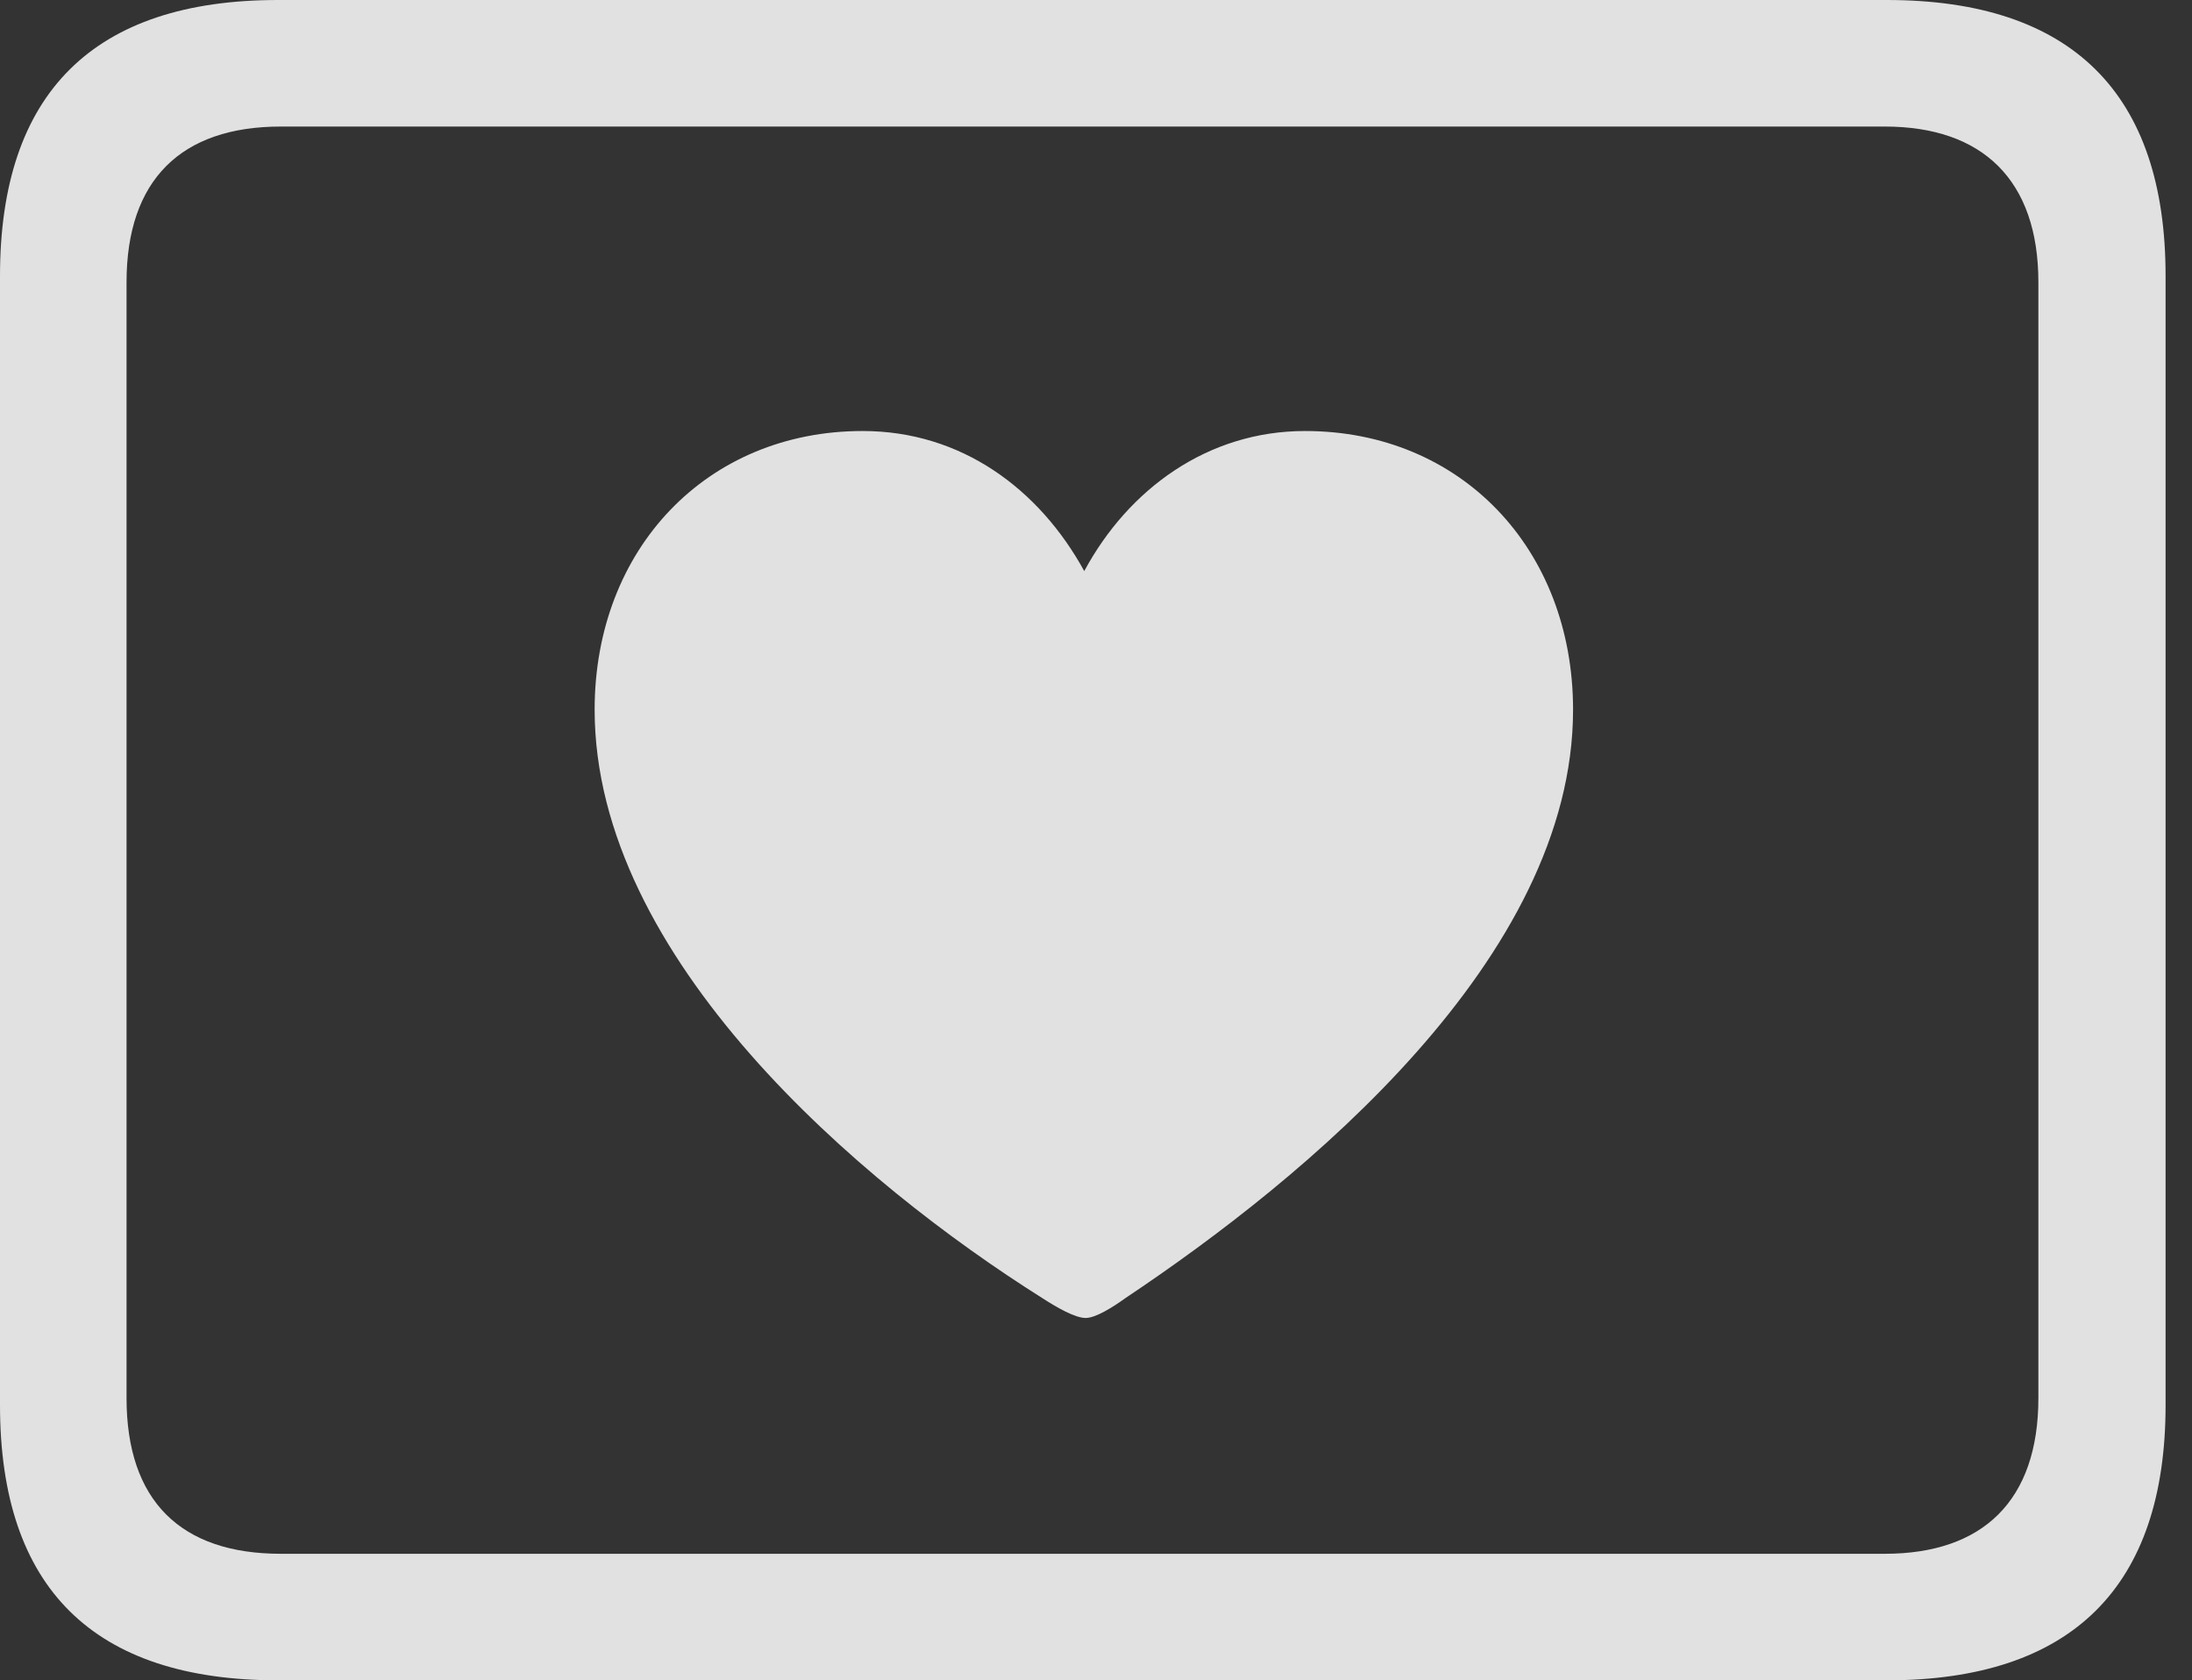 <?xml version="1.0" encoding="UTF-8"?>
<!--Generator: Apple Native CoreSVG 232.5-->
<!DOCTYPE svg
PUBLIC "-//W3C//DTD SVG 1.1//EN"
       "http://www.w3.org/Graphics/SVG/1.1/DTD/svg11.dtd">
<svg version="1.1" xmlns="http://www.w3.org/2000/svg" xmlns:xlink="http://www.w3.org/1999/xlink" width="29.951" height="22.959">
 <rect width="100%" height="100%" fill="#333333" stroke="none"/>
 <g>
  <rect height="22.959" opacity="0" width="29.951" x="0" y="0"/>
  <path d="M3.799 22.959L25.781 22.959C28.311 22.959 29.59 21.68 29.59 19.199L29.59 3.77C29.59 1.279 28.311 0 25.781 0L3.799 0C1.279 0 0 1.27 0 3.77L0 19.199C0 21.699 1.279 22.959 3.799 22.959ZM3.838 21.23C2.471 21.23 1.729 20.508 1.729 19.102L1.729 3.857C1.729 2.461 2.471 1.729 3.838 1.729L25.752 1.729C27.09 1.729 27.852 2.461 27.852 3.857L27.852 19.102C27.852 20.508 27.09 21.23 25.752 21.23Z" fill="#ffffff" fill-opacity="0.85"/>
  <path d="M11.787 5.889C9.658 5.889 8.125 7.5 8.125 9.697C8.125 13.096 11.758 16.172 14.238 17.734C14.434 17.861 14.688 18.008 14.834 18.008C14.971 18.008 15.205 17.861 15.381 17.734C17.822 16.104 21.494 13.096 21.494 9.697C21.494 7.5 19.961 5.889 17.832 5.889C16.504 5.889 15.42 6.68 14.815 7.803C14.199 6.68 13.135 5.889 11.787 5.889Z" fill="#ffffff" fill-opacity="0.85"/>
 </g>
</svg>
